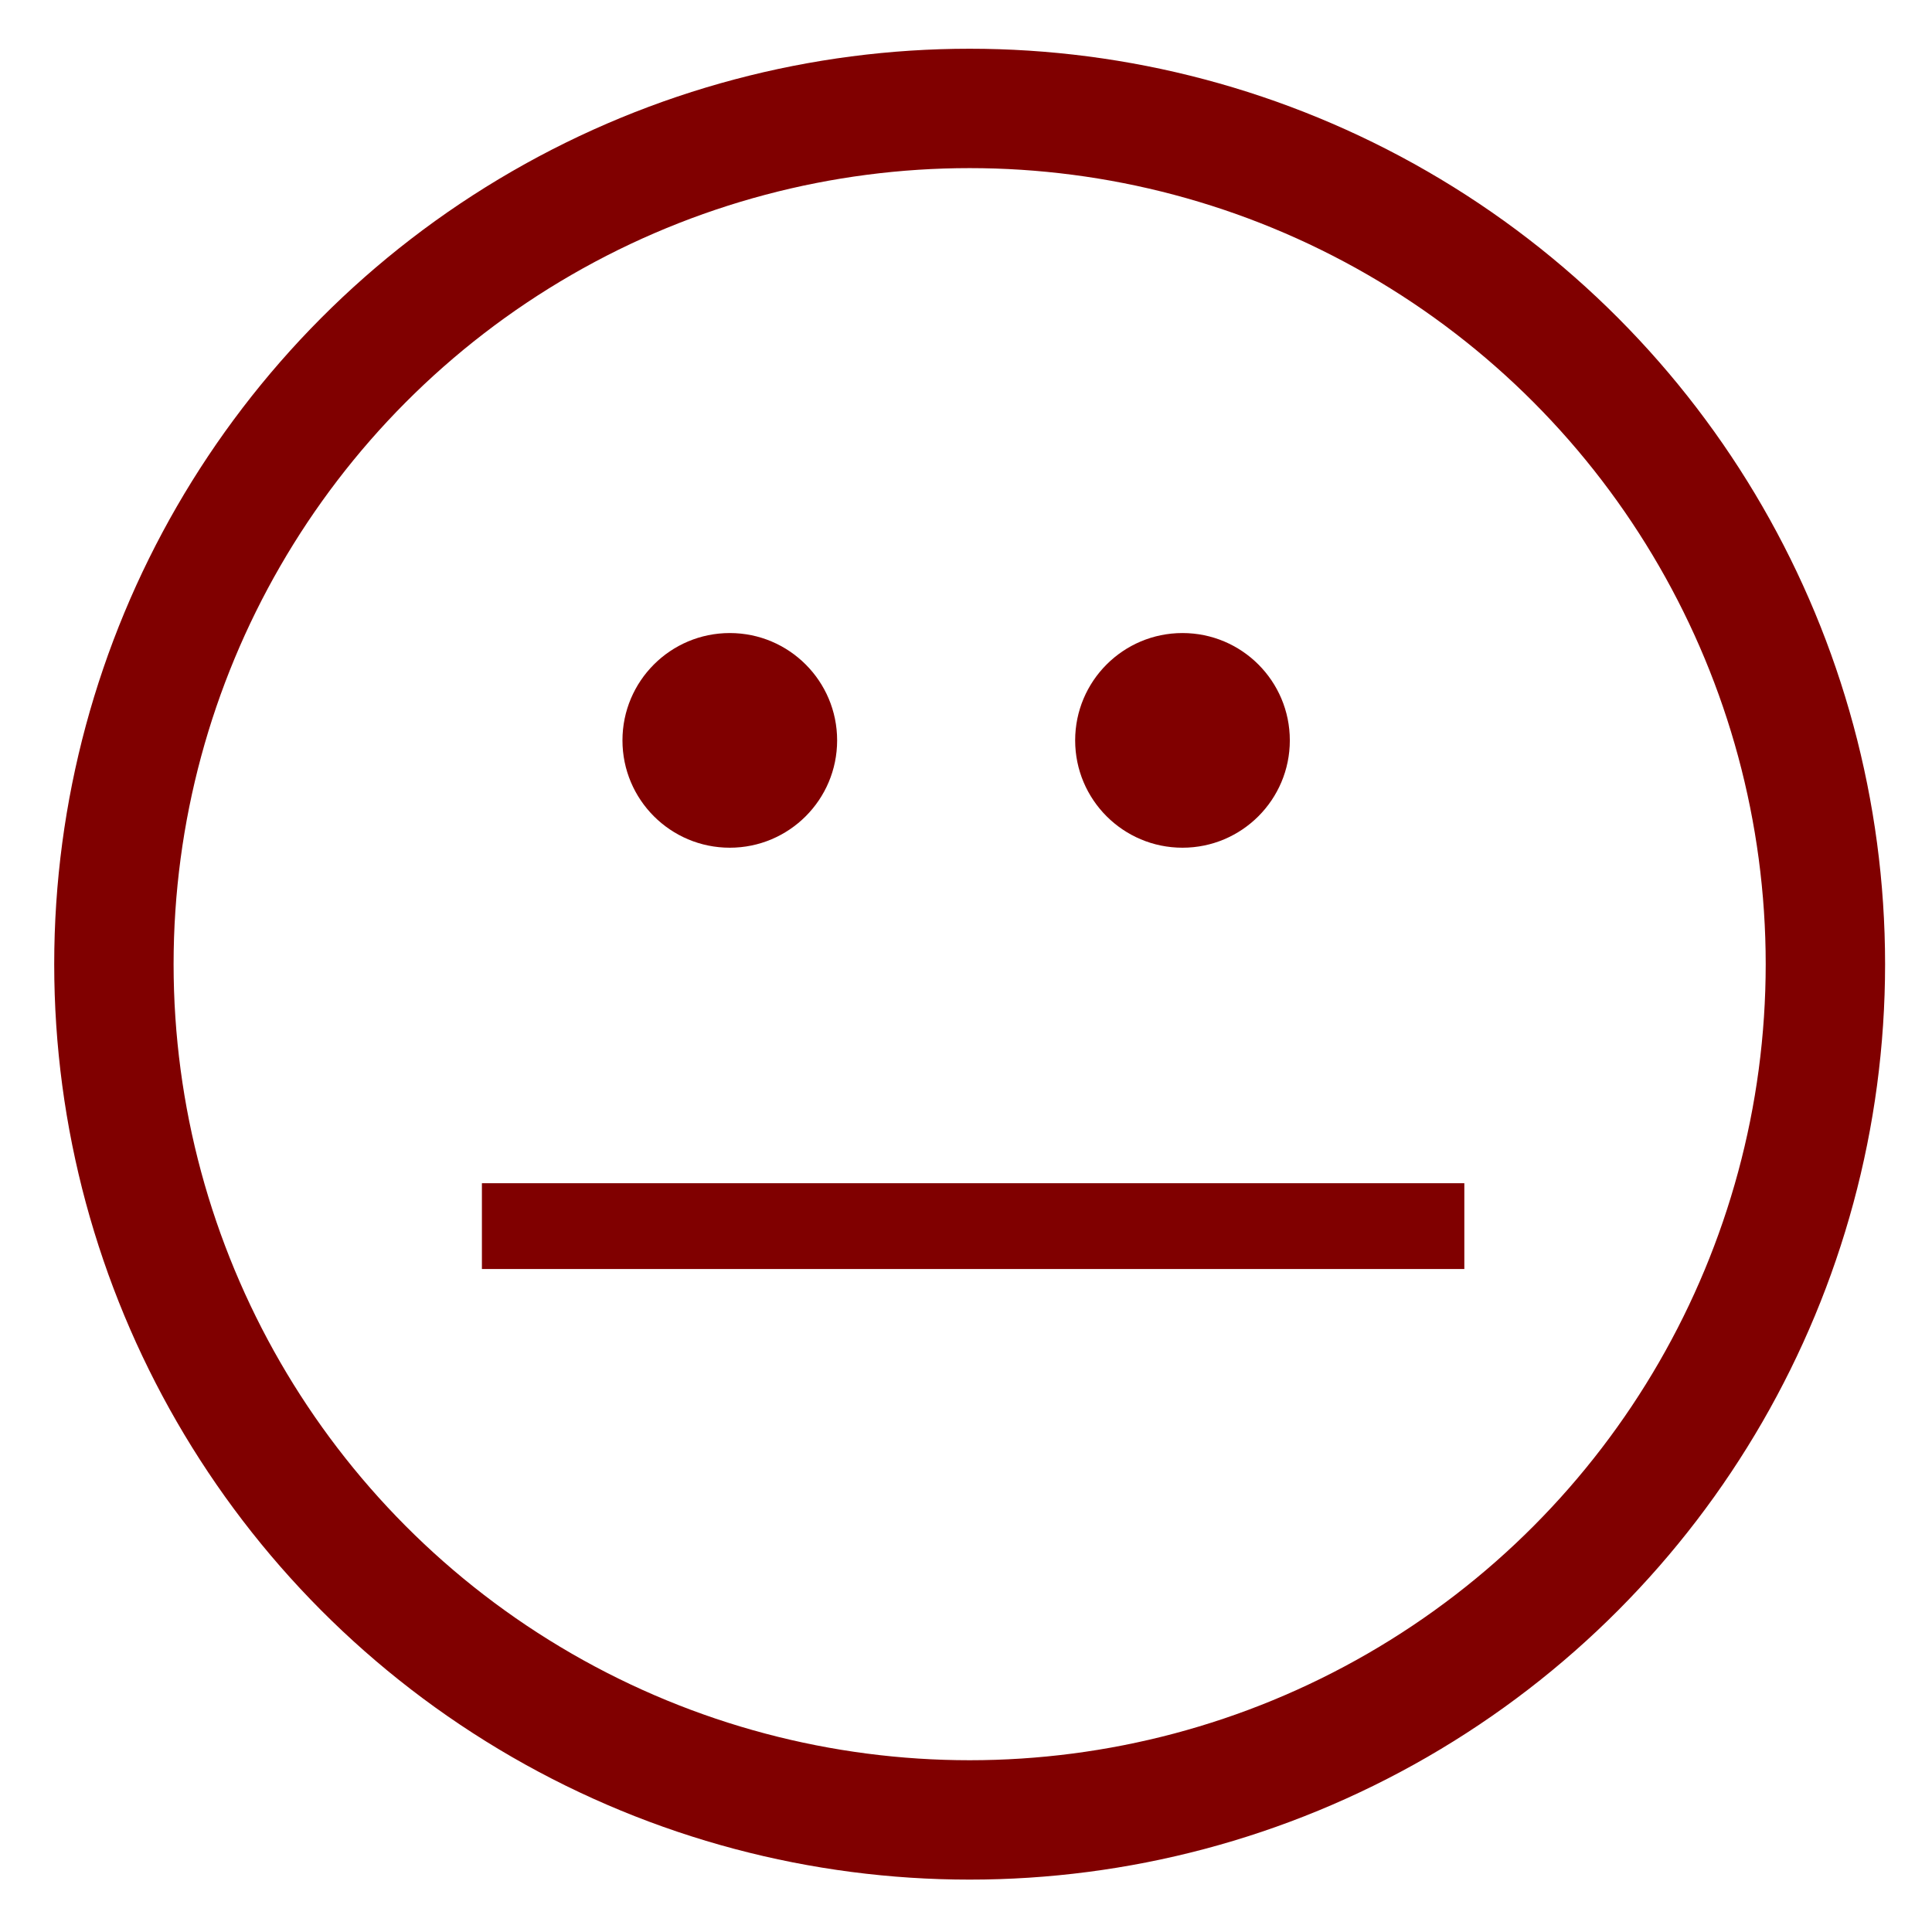 <?xml version="1.0" encoding="UTF-8" standalone="no"?>
<!-- Created with Inkscape (http://www.inkscape.org/) -->

<svg
   xmlns:dc="http://purl.org/dc/elements/1.1/"
   xmlns:cc="http://creativecommons.org/ns#"
   xmlns:rdf="http://www.w3.org/1999/02/22-rdf-syntax-ns#"
   xmlns:svg="http://www.w3.org/2000/svg"
   xmlns="http://www.w3.org/2000/svg"
   xmlns:sodipodi="http://sodipodi.sourceforge.net/DTD/sodipodi-0.dtd"
   xmlns:inkscape="http://www.inkscape.org/namespaces/inkscape"
   width="20"
   height="20"
   viewBox="0 0 5.292 5.292"
   version="1.1"
   id="svg8"
   inkscape:version="0.92.3 (2405546, 2018-03-11)"
   sodipodi:docname="sadsmile.svg">
  <defs
     id="defs2" />
  <sodipodi:namedview
     id="base"
     pagecolor="#ffffff"
     bordercolor="#666666"
     borderopacity="1.0"
     inkscape:pageopacity="0.0"
     inkscape:pageshadow="2"
     inkscape:zoom="5.6"
     inkscape:cx="-2.0181676"
     inkscape:cy="-13.709641"
     inkscape:document-units="mm"
     inkscape:current-layer="layer1"
     showgrid="false"
     units="px"
     inkscape:window-width="1536"
     inkscape:window-height="809"
     inkscape:window-x="-8"
     inkscape:window-y="-8"
     inkscape:window-maximized="1" />
  <g
     inkscape:label="Layer 1"
     inkscape:groupmode="layer"
     id="layer1"
     transform="translate(0,-291.708)">
    <circle
       id="path10"
       cx="2.656"
       cy="294.349"
       r="2.344"
       style="fill:none;stroke:#800000;stroke-width:0.327" />
    <circle
       style="fill:#800000;stroke:none;stroke-width:0.31"
       id="path817"
       cx="1.999"
       cy="293.736"
       r="0.294" />
    <circle
       r="0.294"
       cy="293.736"
       cx="3.239"
       id="circle819"
       style="fill:#800000;stroke:none;stroke-width:0.31" />
    <rect
       style="fill:#800000;stroke:none;stroke-width:0.392"
       id="rect821"
       width="2.691"
       height="0.235"
       x="1.32"
       y="294.949" />
  </g>
</svg>
